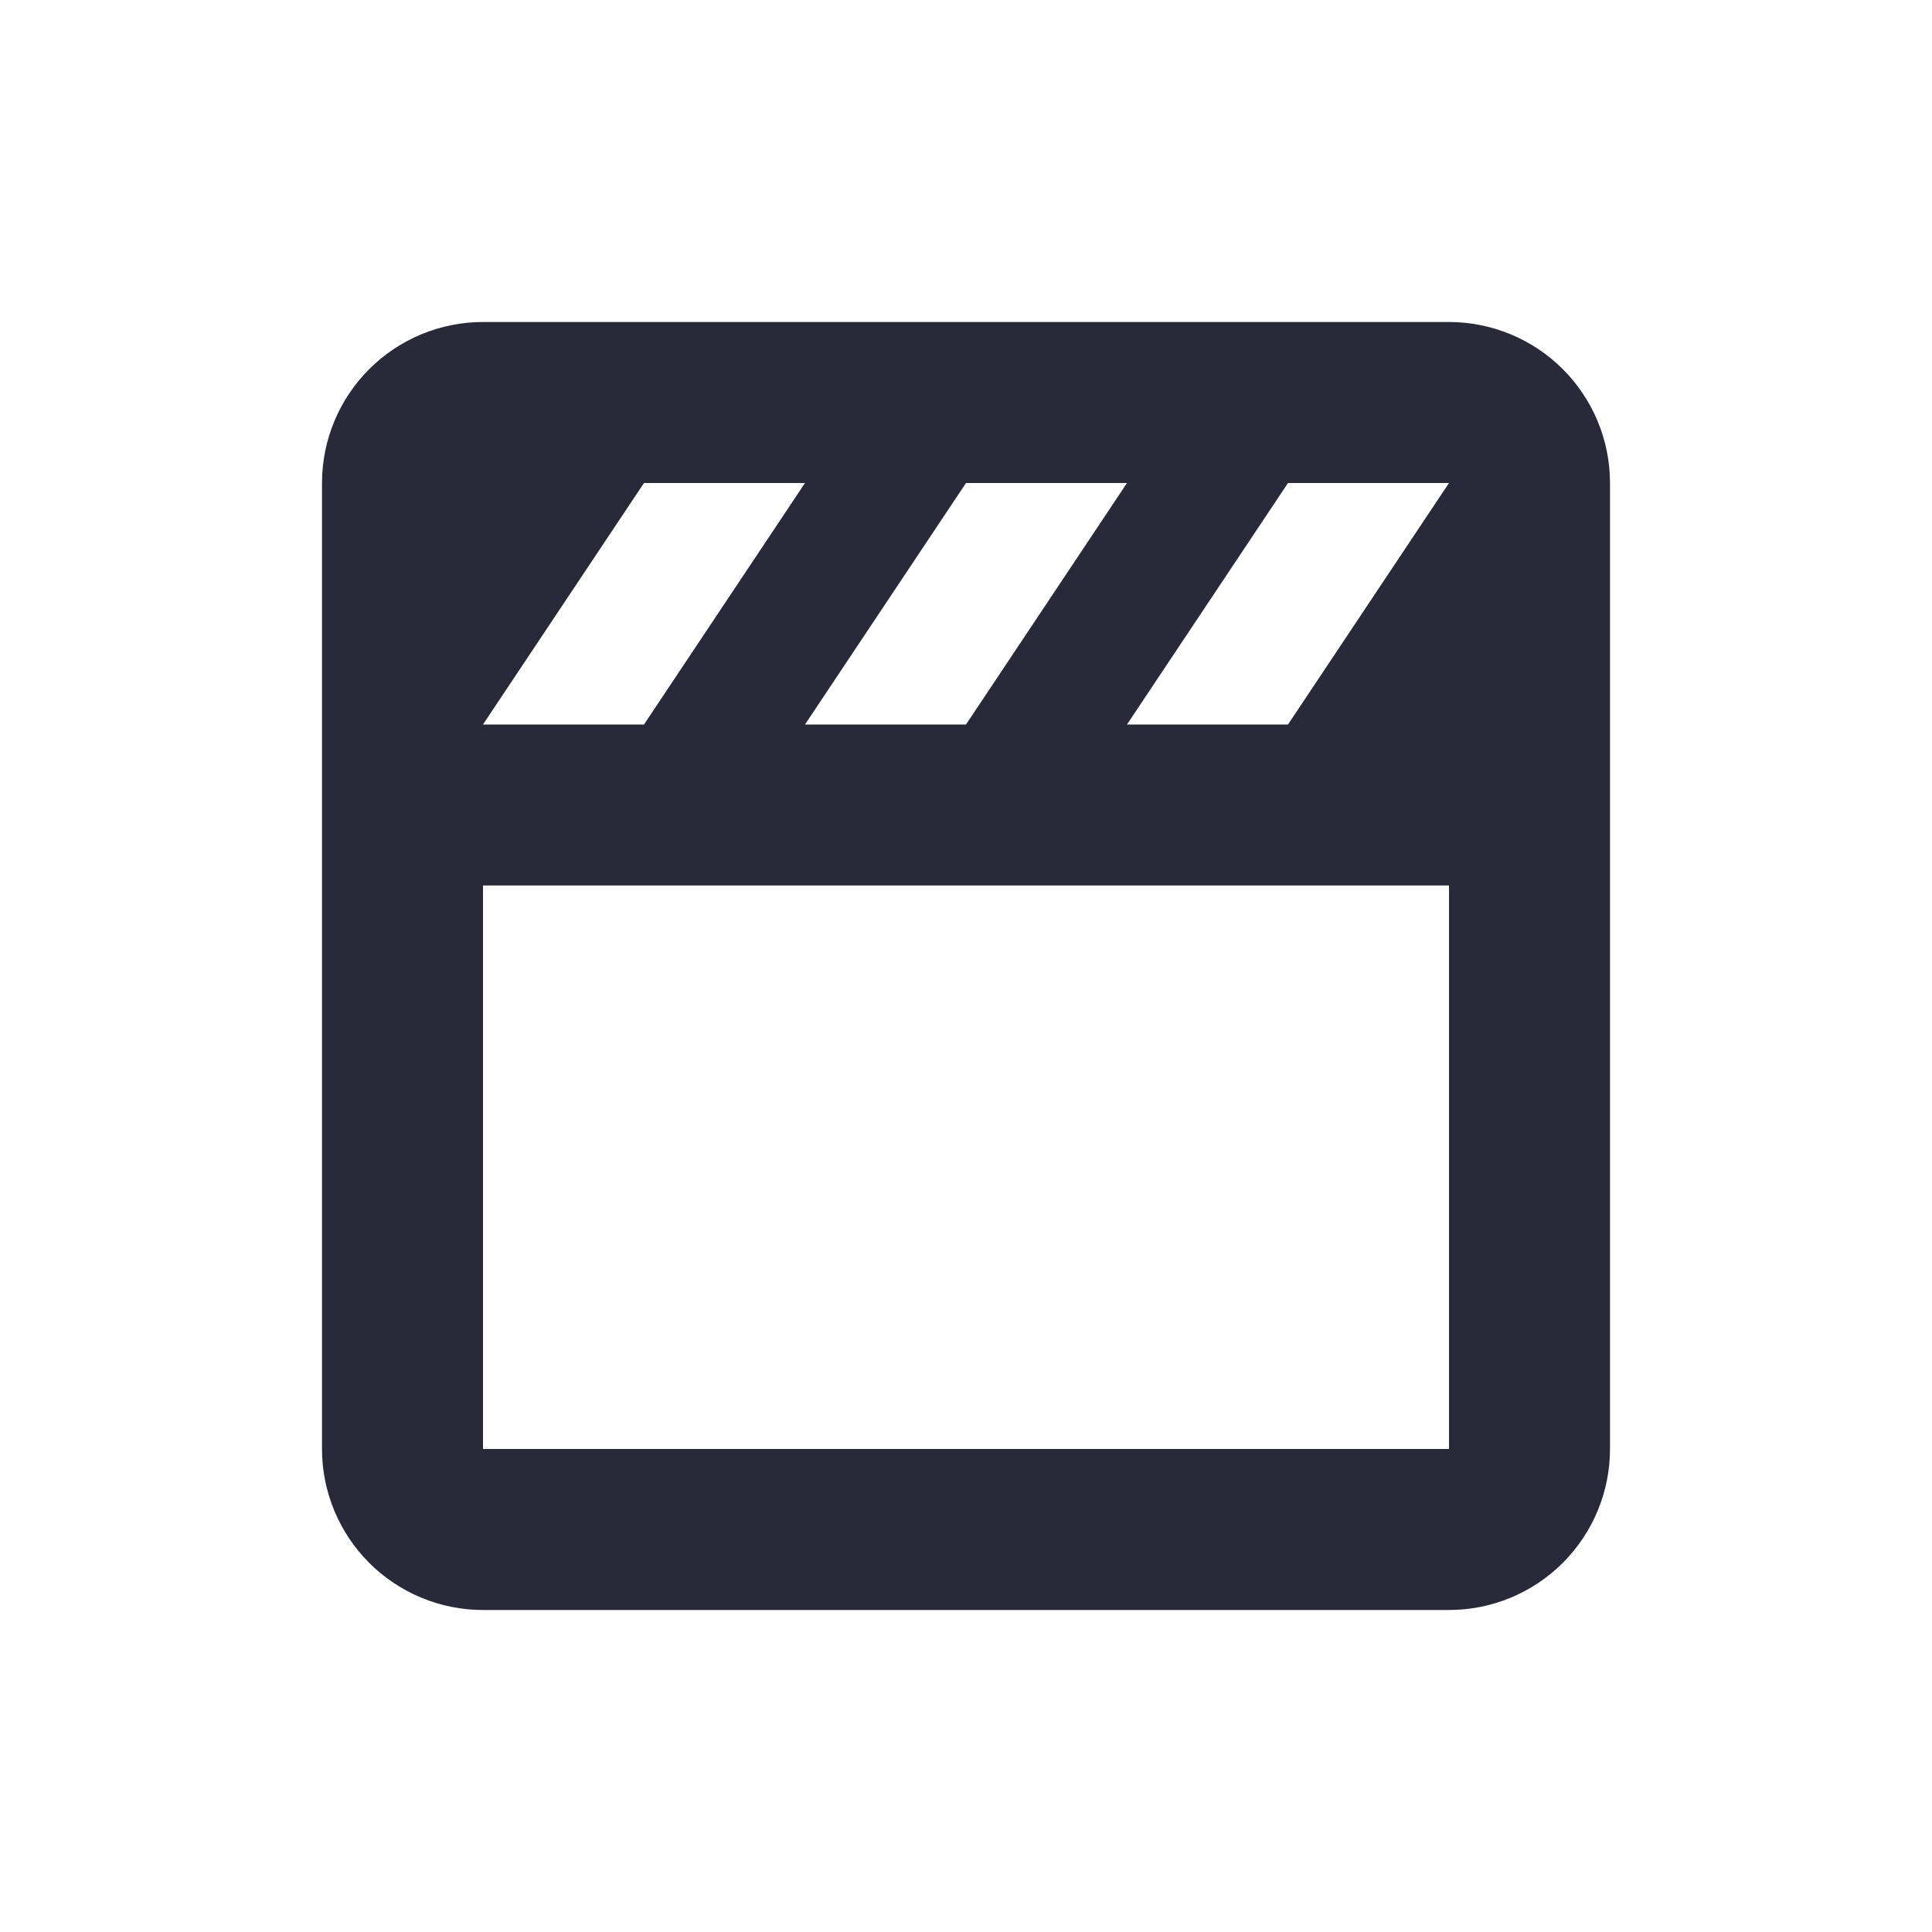 <svg width="24" height="24" viewBox="0 0 24 24" fill="none" xmlns="http://www.w3.org/2000/svg">
<g id="video-clip">
<path id="main" d="M18 4H6C5.47 4 4.961 4.211 4.586 4.586C4.211 4.961 4 5.47 4 6V18C4 18.53 4.211 19.039 4.586 19.414C4.961 19.789 5.47 20 6 20H18C18.53 20 19.039 19.789 19.414 19.414C19.789 19.039 20 18.53 20 18V6C20 5.47 19.789 4.961 19.414 4.586C19.039 4.211 18.53 4 18 4ZM14 6L12 9H10L12 6H14ZM8 6H10L8 9H6L8 6ZM18 18H6V11H18V18ZM16 9H14L16 6H18L16 9Z" fill="#2A293A"/>
</g>
</svg>
